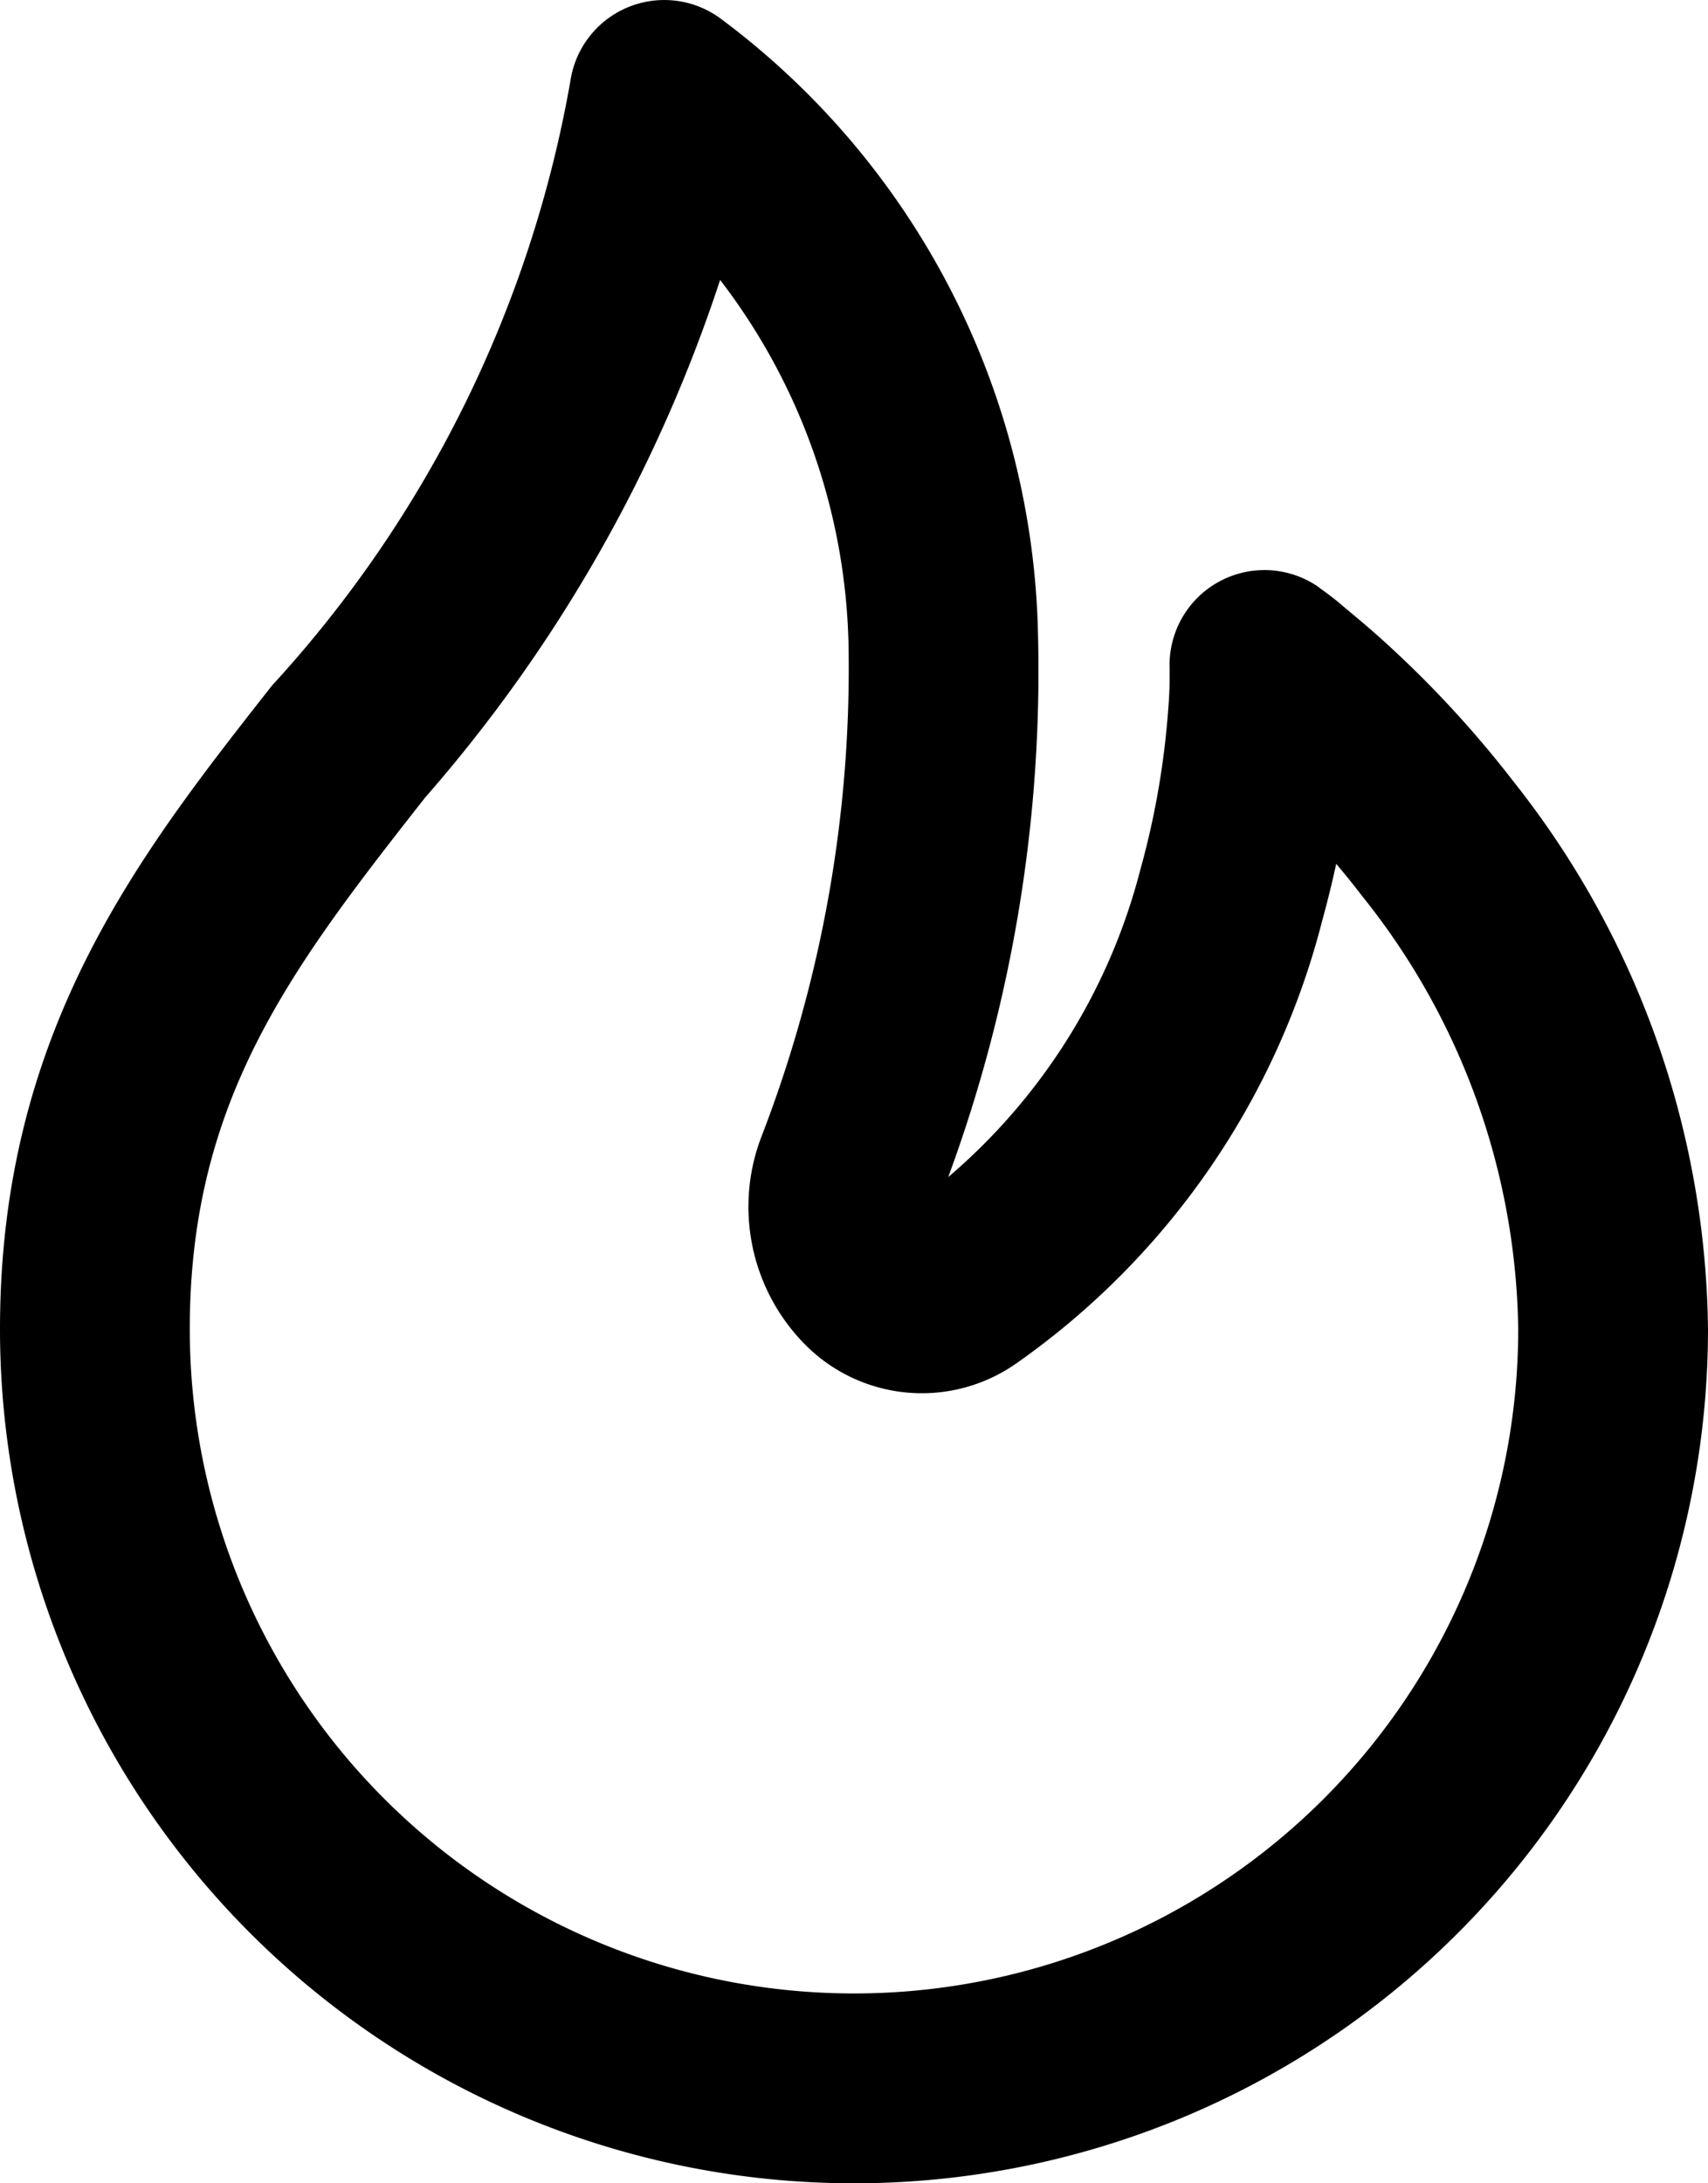 <svg xmlns="http://www.w3.org/2000/svg" width="18" height="23" viewBox="0 0 18 23">
  <path id="_25-hot" data-name="25-hot" d="M10.6,1.2a1,1,0,0,0-1.588.648,12.638,12.638,0,0,1-3.142,6.37l-.031.039C4.46,10.012,3,11.877,3,15a9,9,0,0,0,18,0,9.443,9.443,0,0,0-2.049-5.766,11.358,11.358,0,0,0-1.39-1.5c-.191-.172-.352-.3-.468-.4-.058-.046-.105-.082-.14-.107l-.042-.03L16.9,7.187l0,0,0,0a1,1,0,0,0-1.574.849v.023c0,.023,0,.061,0,.112,0,.1-.009.257-.027.452a8.634,8.634,0,0,1-.282,1.541A6.326,6.326,0,0,1,12.993,13.4a15.425,15.425,0,0,0,.946-5.726A8.3,8.3,0,0,0,10.6,1.2Zm6.482,8.9c-.042.191-.09.391-.148.6a8.168,8.168,0,0,1-3.218,4.659,1.733,1.733,0,0,1-2.272-.237,2.062,2.062,0,0,1-.426-2.131,13.688,13.688,0,0,0,.924-5.21,6.531,6.531,0,0,0-1.353-3.832A15.729,15.729,0,0,1,7.482,9.4l-.071.09C6.04,11.238,5,12.623,5,15a7,7,0,0,0,14,0,7.446,7.446,0,0,0-1.634-4.547C17.271,10.329,17.176,10.212,17.082,10.1Z" transform="translate(-3 -1)" fill="currentColor" fill-rule="evenodd"/>
</svg>
